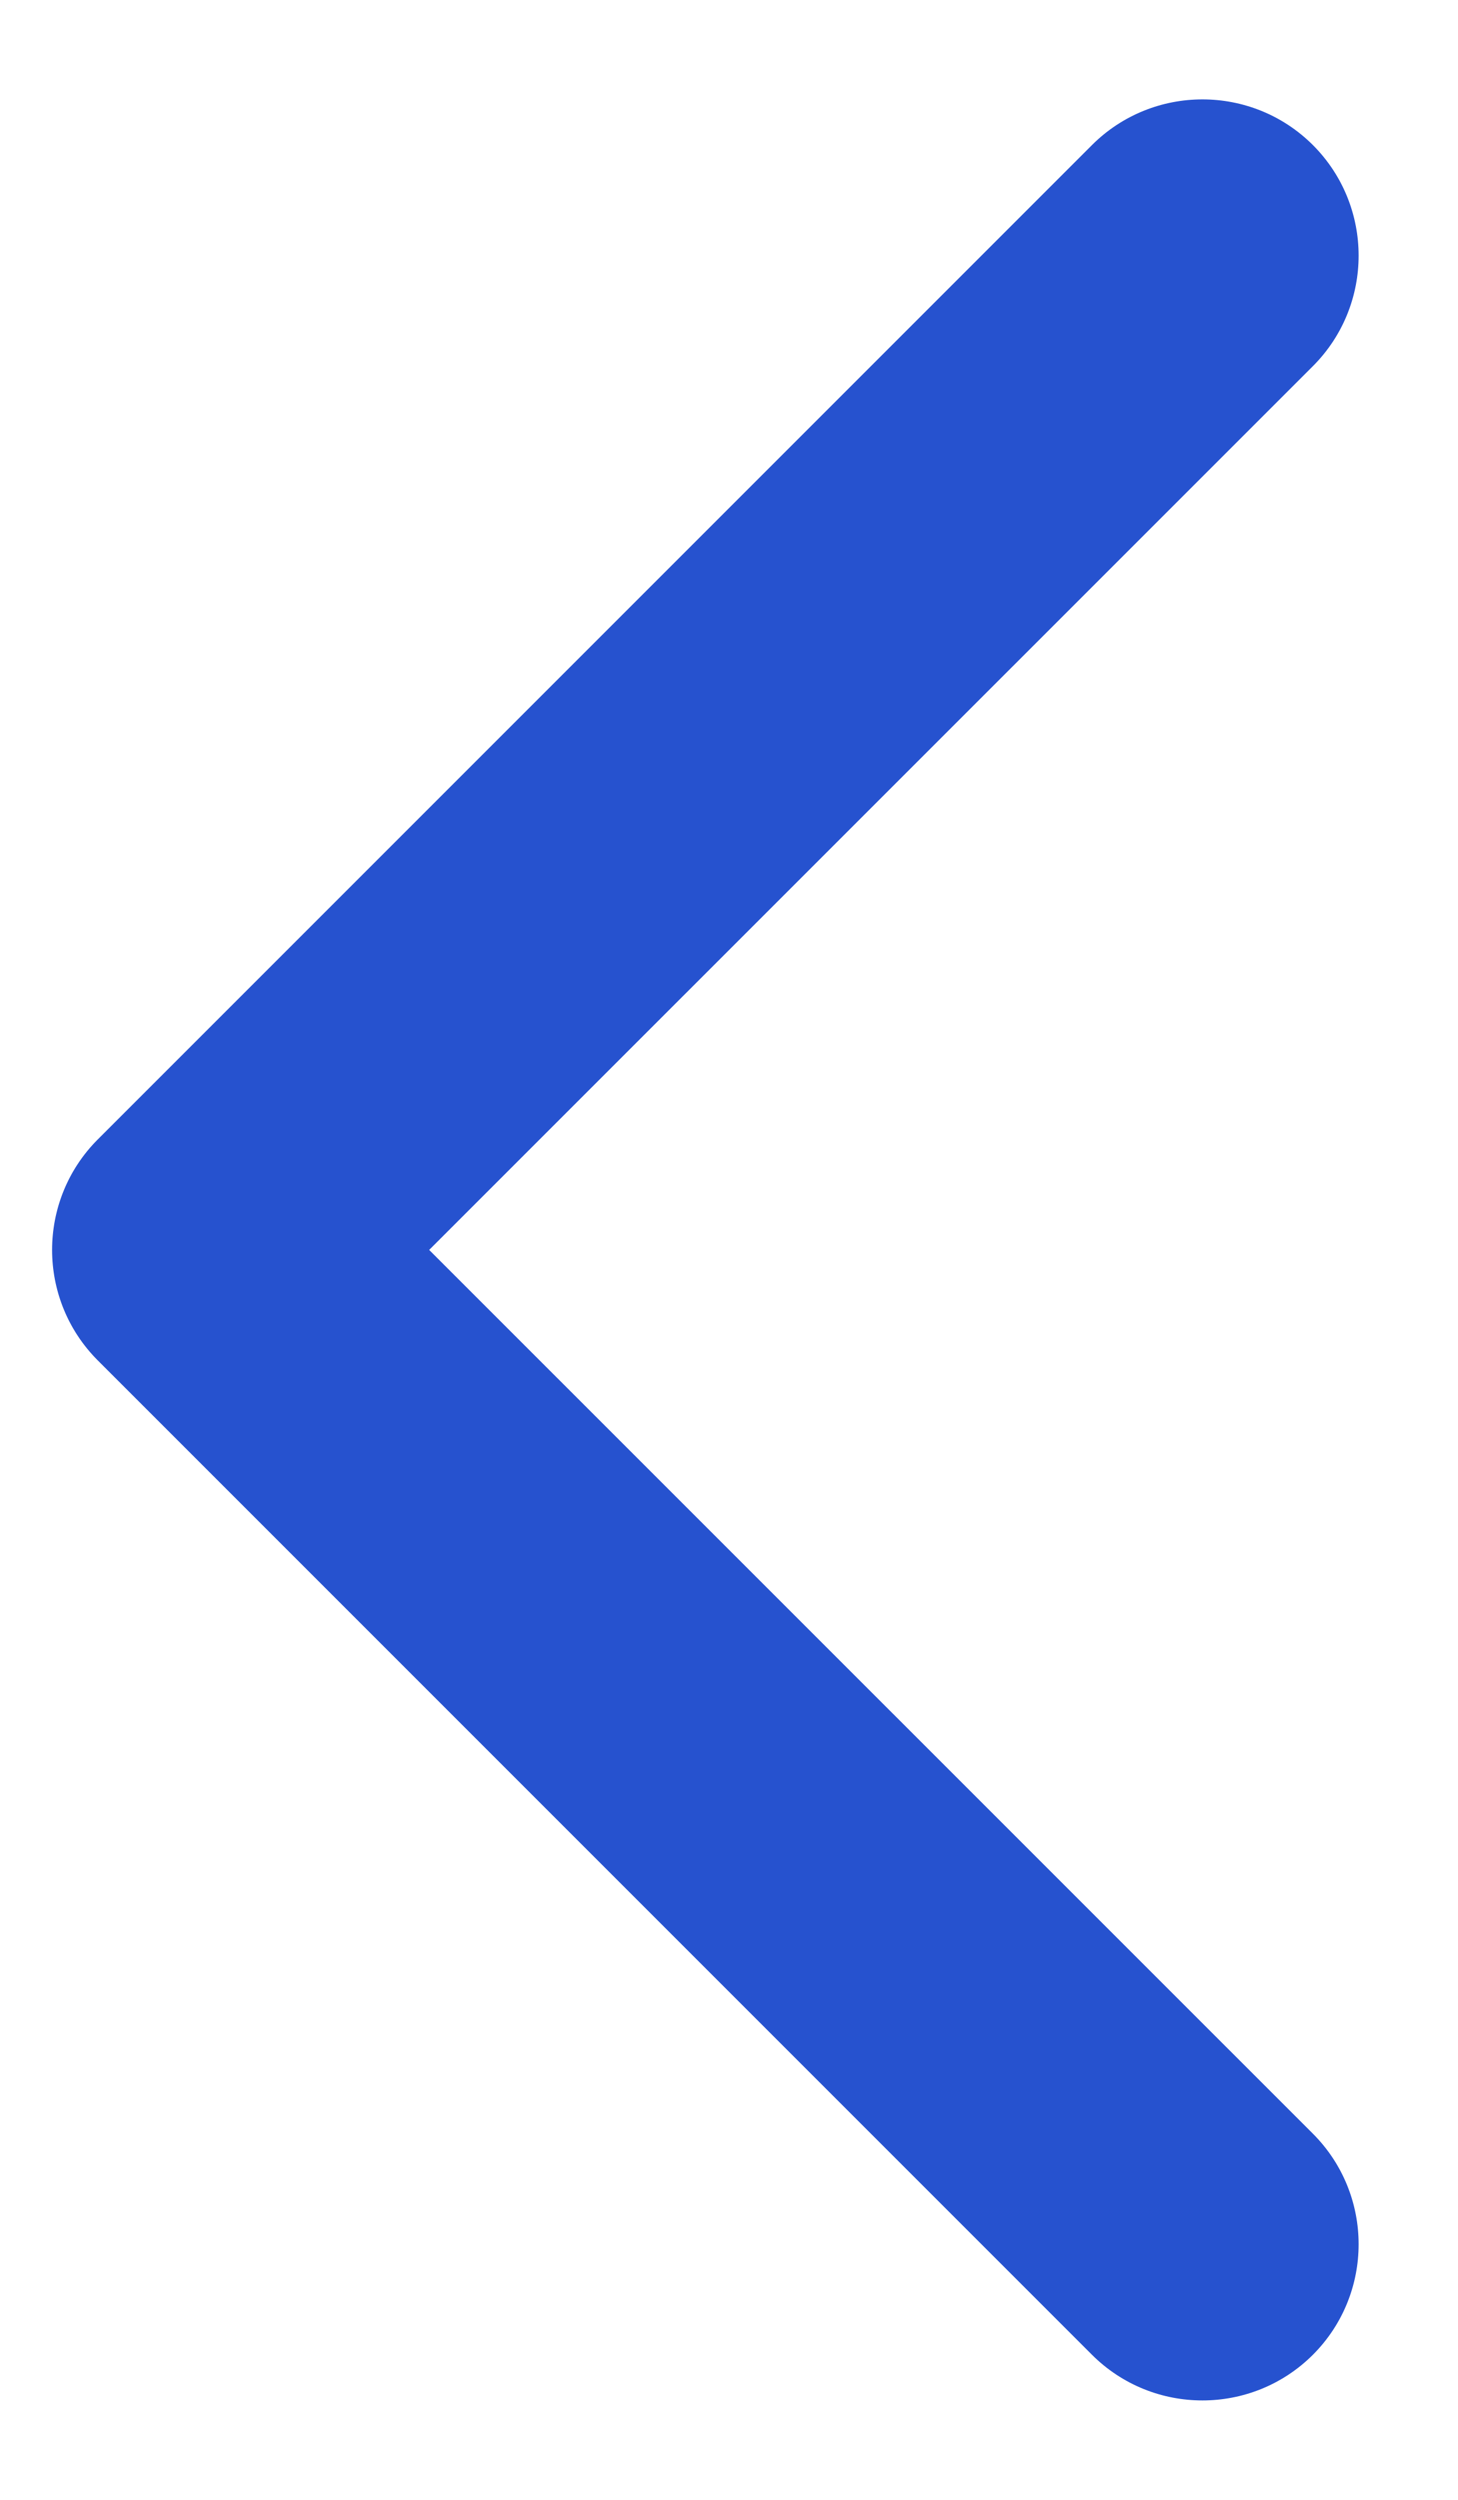 <svg width="14" height="24" viewBox="0 0 14 24" fill="none" xmlns="http://www.w3.org/2000/svg">
<path fill-rule="evenodd" clip-rule="evenodd" d="M10.485 22.607L0.939 13.061C0.354 12.475 0.354 11.525 0.939 10.939L10.485 1.393C11.071 0.808 12.021 0.808 12.607 1.393C13.192 1.979 13.192 2.929 12.607 3.515L4.121 12L12.607 20.485C13.192 21.071 13.192 22.021 12.607 22.607C12.021 23.192 11.071 23.192 10.485 22.607Z" fill="#2652CF"/>
</svg>
